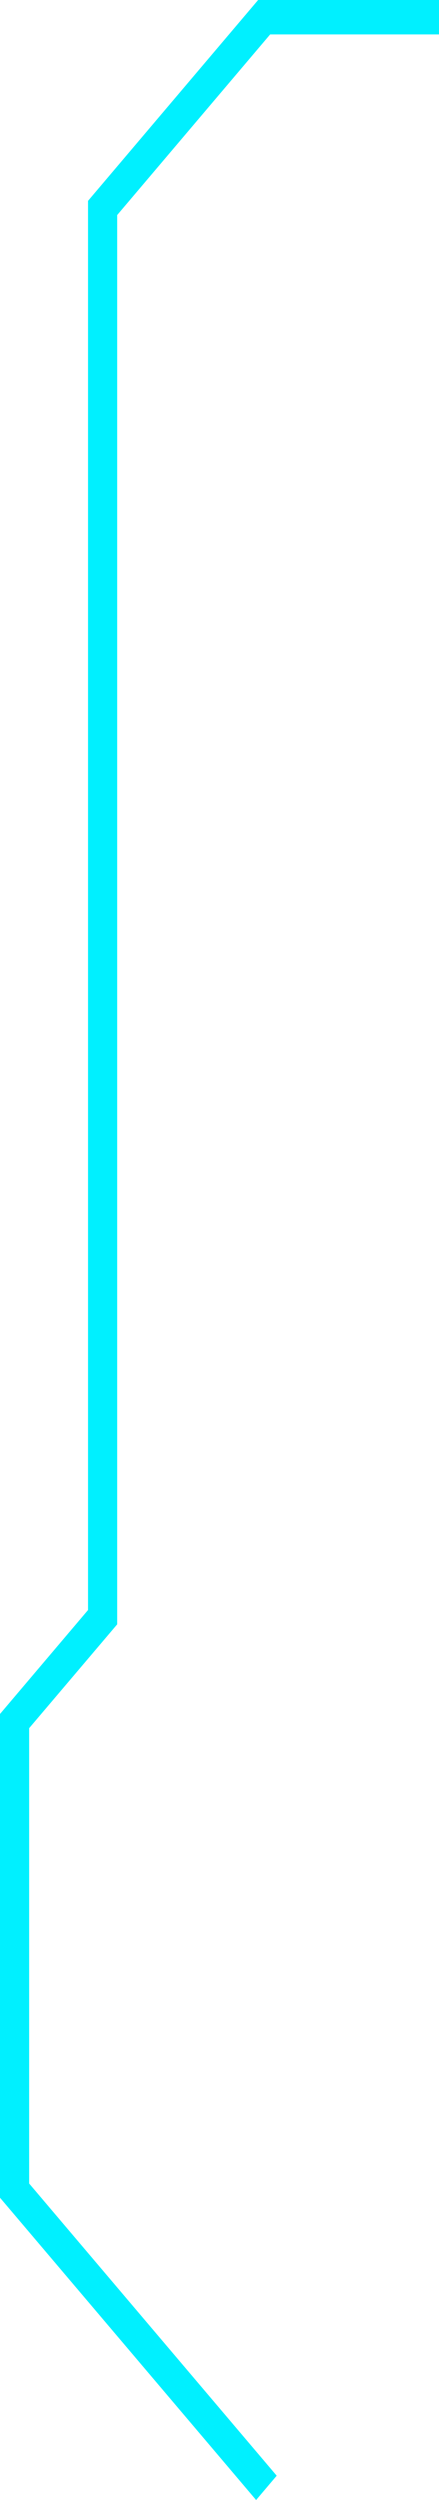 <svg width="72" height="410" viewBox="0 0 72 410" fill="none" xmlns="http://www.w3.org/2000/svg">
<path d="M42.004 410L0 360.422V281.09L14.438 264.043V32.94L42.335 0H72V5.645H44.308L19.219 35.269V266.39L4.781 283.419V358.093L45.381 406.013L42.004 410Z" fill="#00F0FF"/>
</svg>
